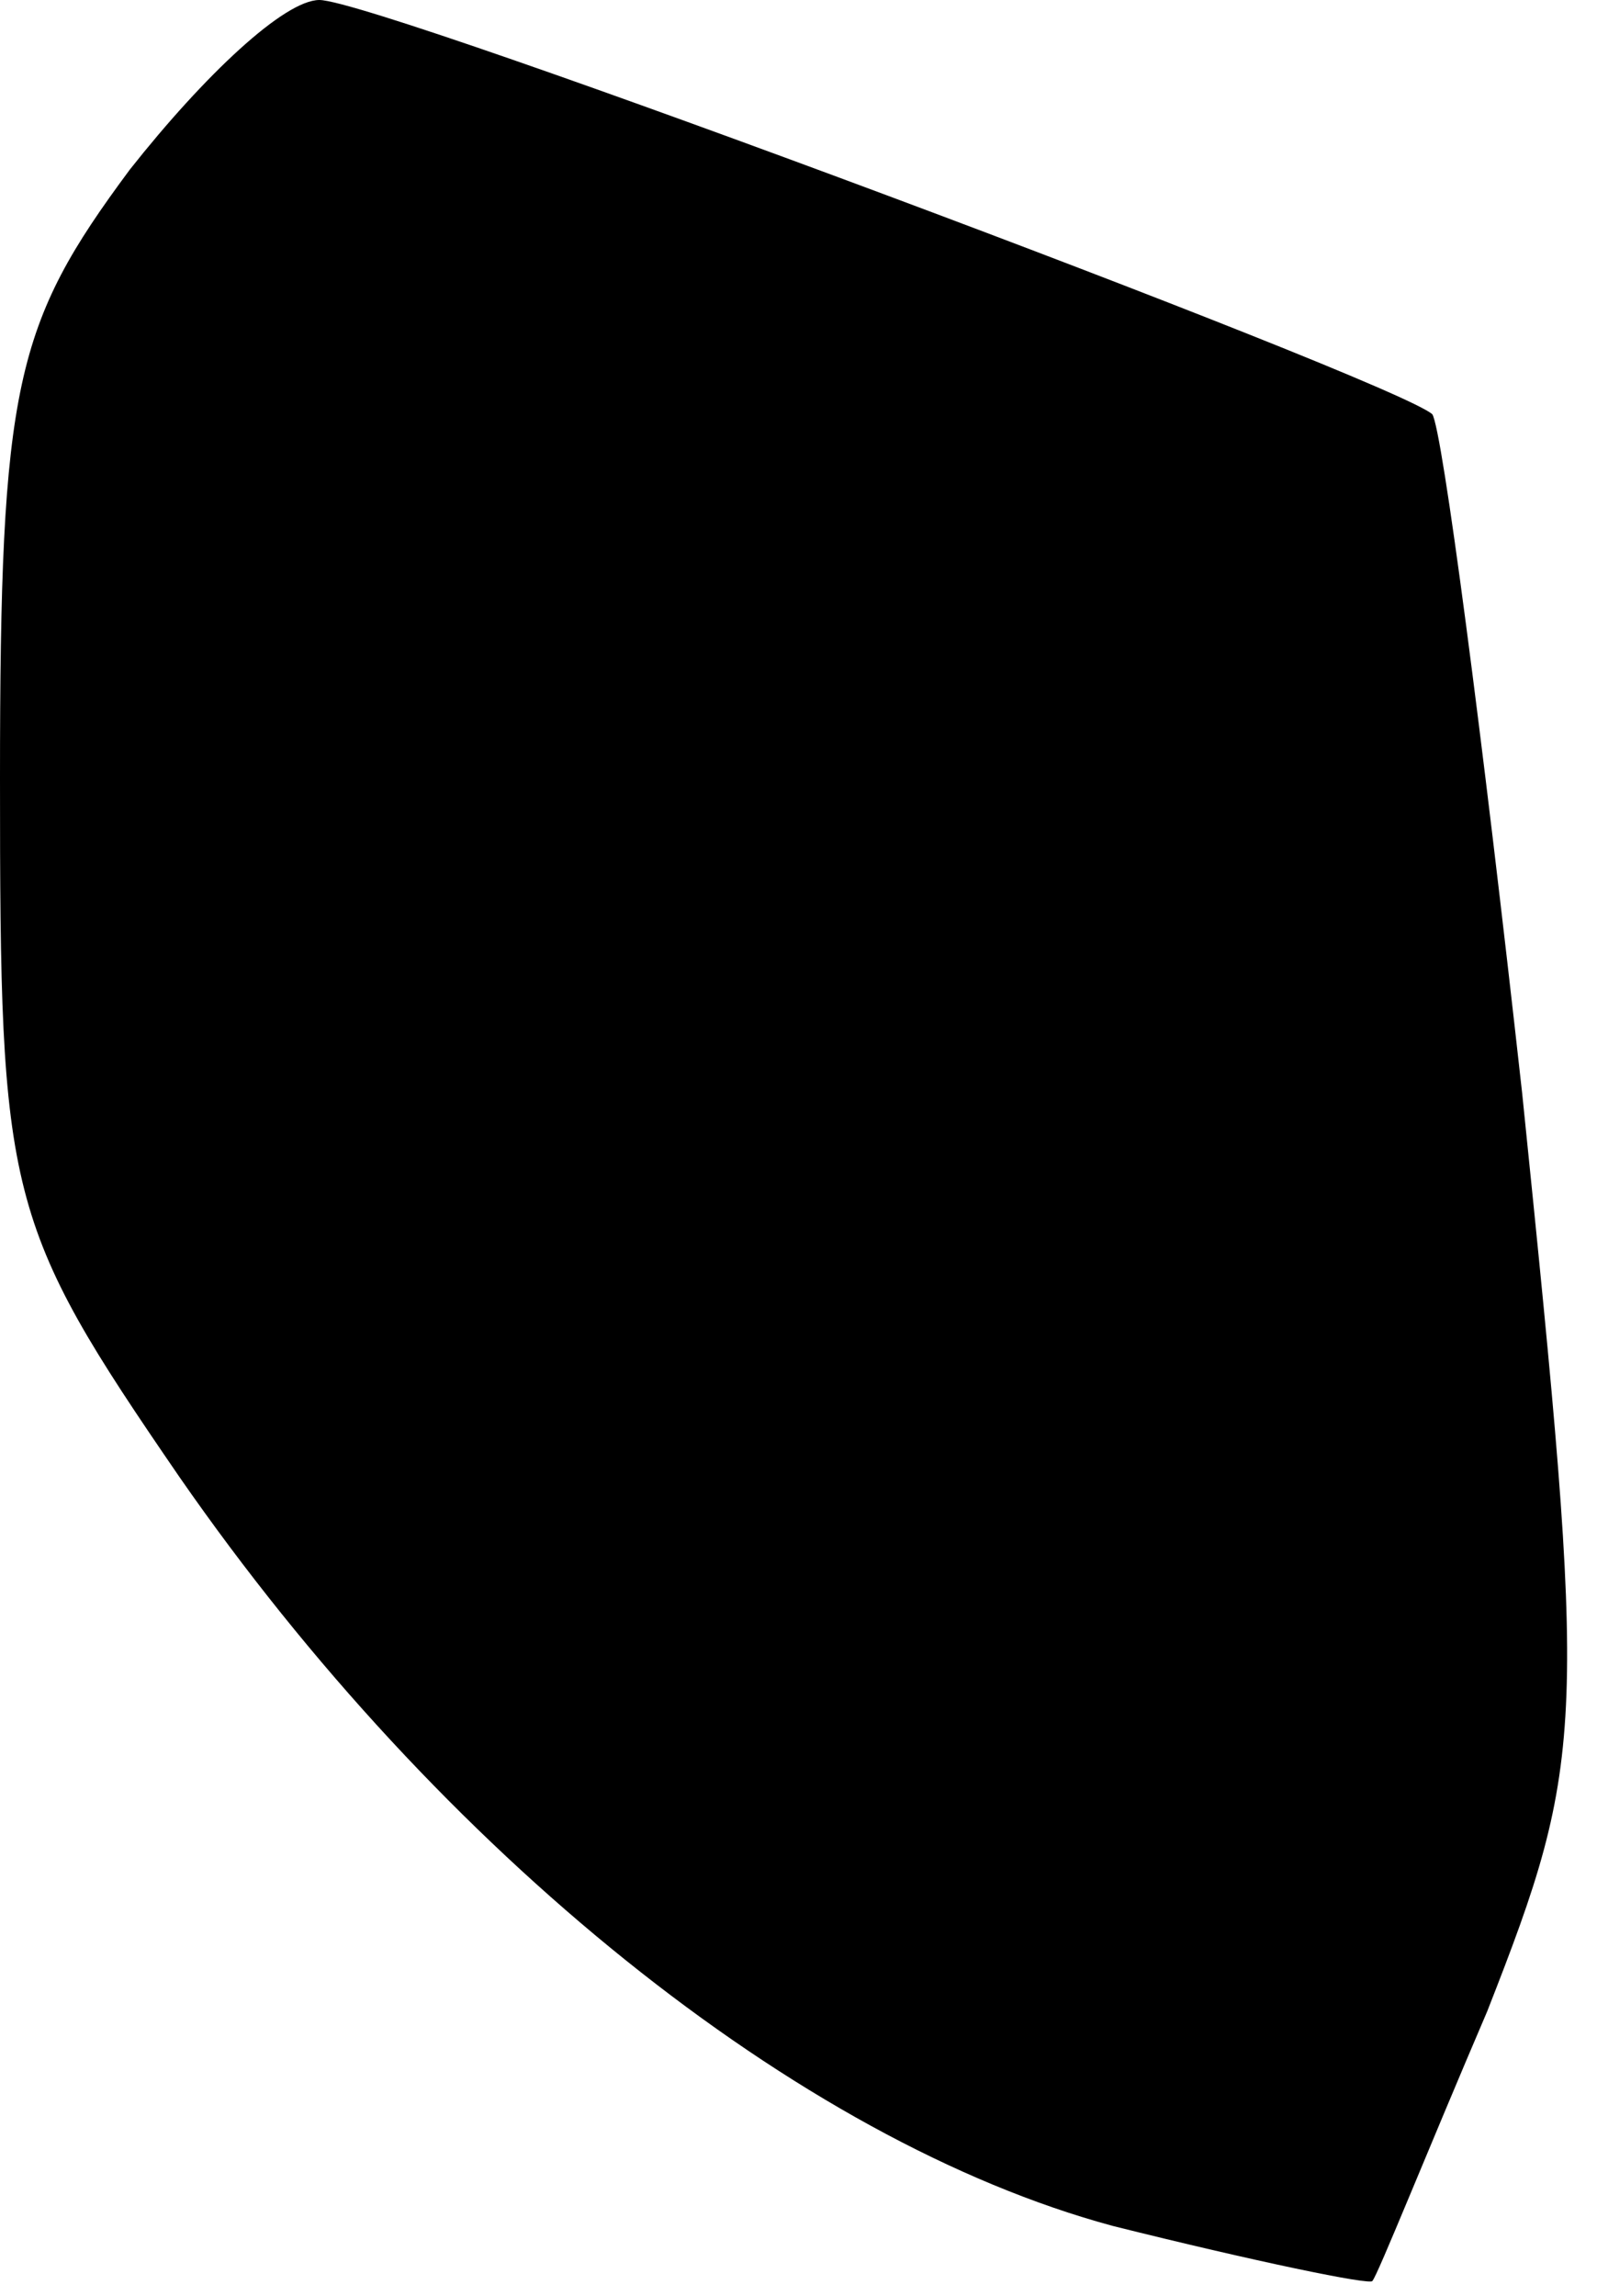 <?xml version="1.0" standalone="no"?>
<!DOCTYPE svg PUBLIC "-//W3C//DTD SVG 20010904//EN"
 "http://www.w3.org/TR/2001/REC-SVG-20010904/DTD/svg10.dtd">
<svg version="1.0" xmlns="http://www.w3.org/2000/svg"
 width="32pt" height="46pt" viewBox="0 0 32 46"
 preserveAspectRatio="xMidYMid meet">
<g transform="translate(0,46) scale(0.1,-0.1)"
fill="#000000" stroke="none">
<path fill="#000000" stroke="none" d="M26 426 c-23 -31 -26 -43 -26 -122 0
-84 1 -89 36 -140 52 -75 124 -133 187 -150 28 -7 52 -12 52 -11 1 1 11 26 23
54 20 51 20 57 7 184 -8 72 -16 133 -18 136 -8 7 -211 83 -223 83 -7 0 -23
-15 -38 -34z"/>
</g>
</svg>
